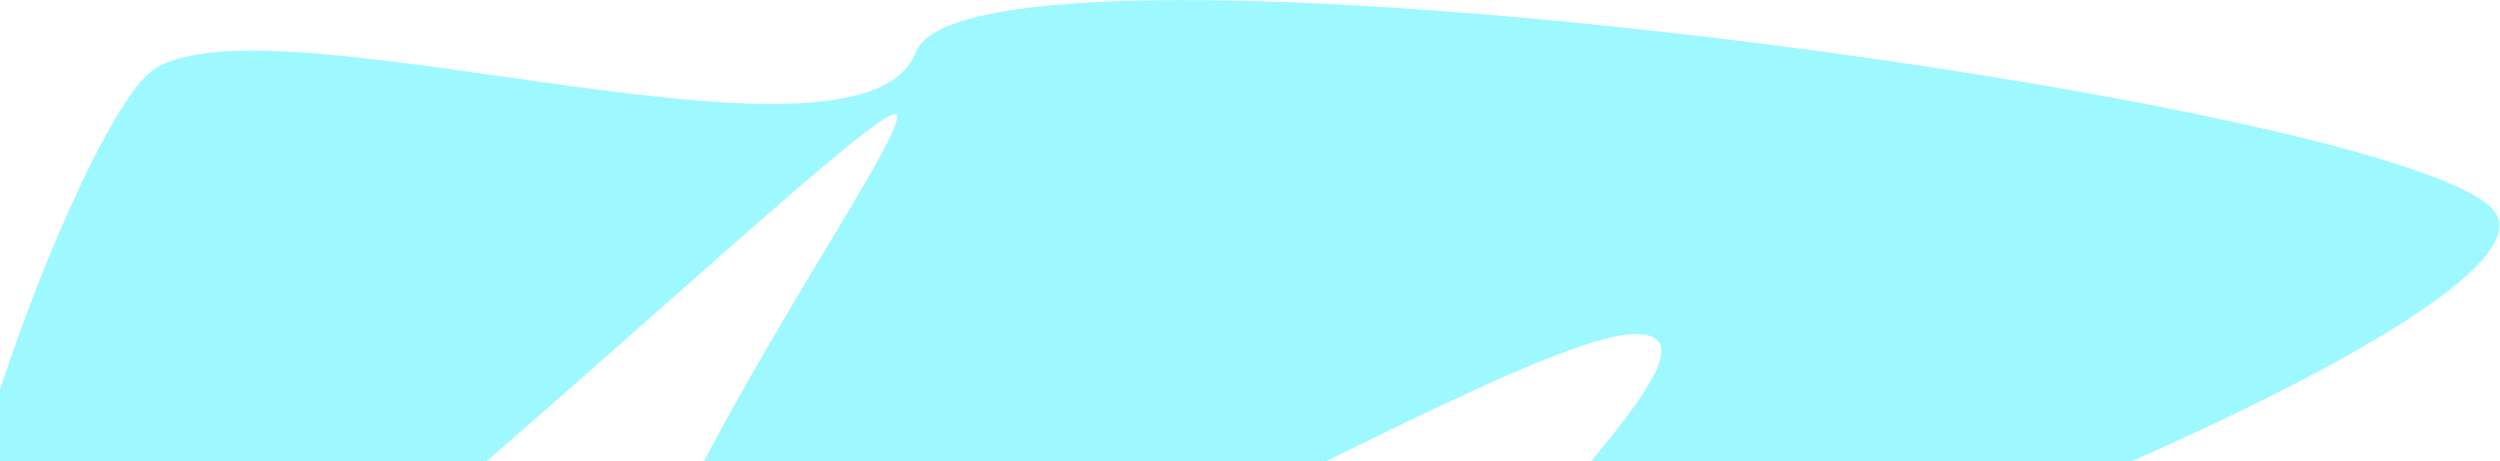 <svg viewBox="0 0 1414 261" fill="none" xmlns="http://www.w3.org/2000/svg">
<path d="M82 43.5C29.5 99 -97.639 461.017 -5.5 459C86.639 456.983 505.592 41.377 507.5 65.5C509.408 89.623 292.5 385 372.5 411C452.5 437 847 192.5 923 189C999 185.5 787.5 353.5 838 376.5C888.5 399.5 1452.5 183.5 1411.5 120.5C1370.5 57.5 550 -53 518 29.5C486 112 134.5 -12 82 43.5Z" fill="#9DF9FF"/>
</svg>
